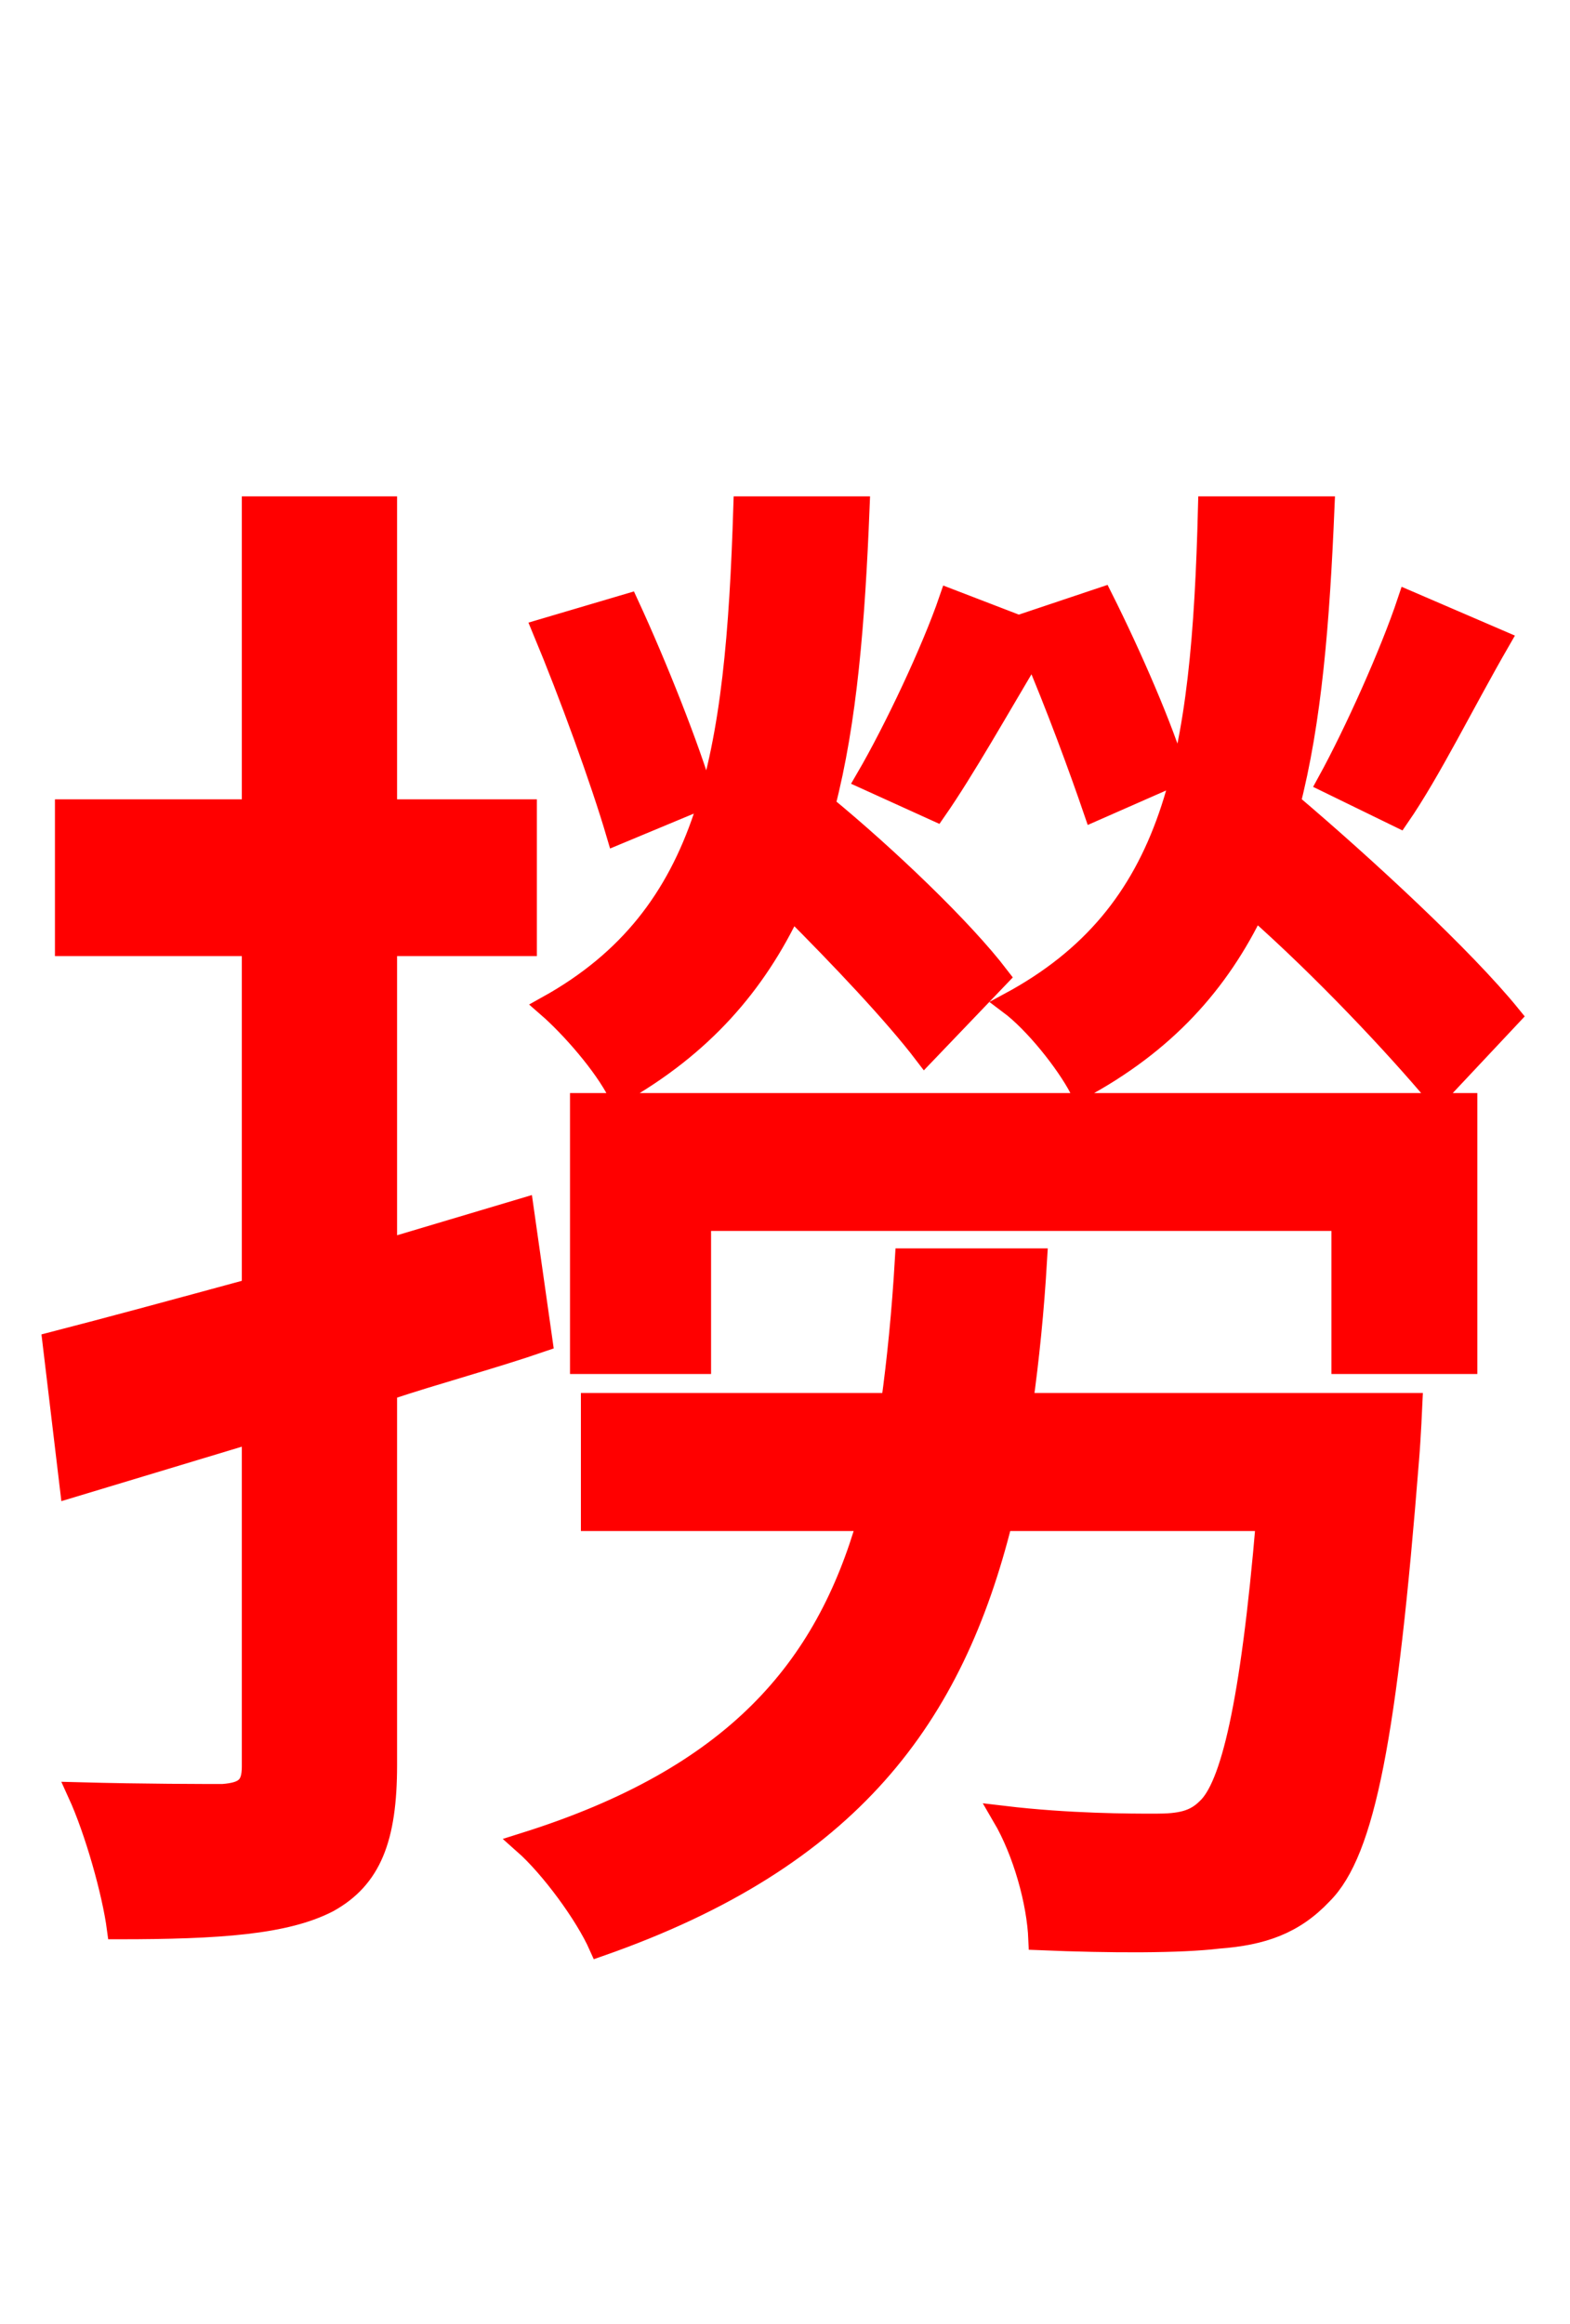 <svg xmlns="http://www.w3.org/2000/svg" xmlns:xlink="http://www.w3.org/1999/xlink" width="72" height="106.56"><path fill="red" stroke="red" d="M64.58 27.58C63.79 29.95 62.14 33.62 60.91 35.86L64.15 37.44C65.59 35.35 67.10 32.26 68.76 29.38ZM69.26 46.58C67.10 43.92 62.57 39.74 59.18 36.86L59.11 36.94C60.12 33.05 60.48 28.51 60.70 23.26L55.44 23.26C55.15 34.85 53.93 41.90 46.30 46.01C47.45 46.87 48.89 48.67 49.54 49.90C53.42 47.81 55.87 45.07 57.53 41.62C60.70 44.42 64.01 47.95 65.88 50.18ZM53.93 35.50C53.35 33.48 51.84 30.02 50.54 27.43L46.87 28.66L46.94 28.80L43.56 27.50C42.77 29.81 41.04 33.48 39.74 35.71L42.91 37.15C44.21 35.28 45.79 32.47 47.38 29.81C48.46 32.33 49.54 35.28 50.18 37.15ZM45.79 44.78C44.14 42.62 40.68 39.31 37.80 36.94C38.81 33.05 39.17 28.51 39.38 23.26L34.13 23.26C33.77 34.70 32.62 41.98 25.13 46.15C26.21 47.09 27.72 48.82 28.37 50.11C32.18 47.95 34.63 45.14 36.29 41.62C38.59 43.92 41.04 46.51 42.41 48.31ZM32.26 36.58C31.61 34.34 30.10 30.53 28.80 27.72L24.91 28.87C26.14 31.82 27.58 35.78 28.30 38.23ZM23.98 55.44L17.71 57.31L17.71 43.34L24.12 43.34L24.12 37.15L17.71 37.15L17.71 23.26L11.59 23.26L11.59 37.15L3.02 37.15L3.02 43.34L11.59 43.34L11.59 59.11C8.14 60.05 4.97 60.91 2.45 61.56L3.24 68.18L11.59 65.66L11.59 81.00C11.59 81.94 11.23 82.22 10.22 82.30C9.43 82.30 6.55 82.30 3.60 82.22C4.39 83.95 5.18 86.76 5.40 88.42C10.08 88.42 13.10 88.20 15.05 87.19C16.99 86.11 17.71 84.31 17.71 80.93L17.71 63.72C20.09 62.93 22.54 62.28 24.84 61.49ZM46.87 64.37C47.16 62.28 47.38 60.12 47.52 57.74L41.54 57.74C41.40 60.12 41.18 62.35 40.90 64.37L27.14 64.37L27.14 69.70L39.82 69.70C37.87 76.54 33.70 81.50 24.05 84.53C25.27 85.61 26.86 87.77 27.50 89.21C39.02 85.18 43.70 78.70 45.94 69.70L58.10 69.70C57.38 78.26 56.45 81.94 55.37 82.94C54.79 83.52 54.14 83.66 52.99 83.66C51.84 83.66 49.03 83.66 46.01 83.30C46.94 84.89 47.59 87.19 47.66 88.92C50.98 89.06 54.14 89.06 55.87 88.85C57.89 88.70 59.33 88.20 60.62 86.83C62.57 84.89 63.58 79.56 64.58 66.89C64.66 65.95 64.73 64.37 64.73 64.37ZM26.64 62.50L32.11 62.50L32.11 55.94L61.56 55.94L61.56 62.50L67.25 62.50L67.25 50.62L26.64 50.62Z"/></svg>
